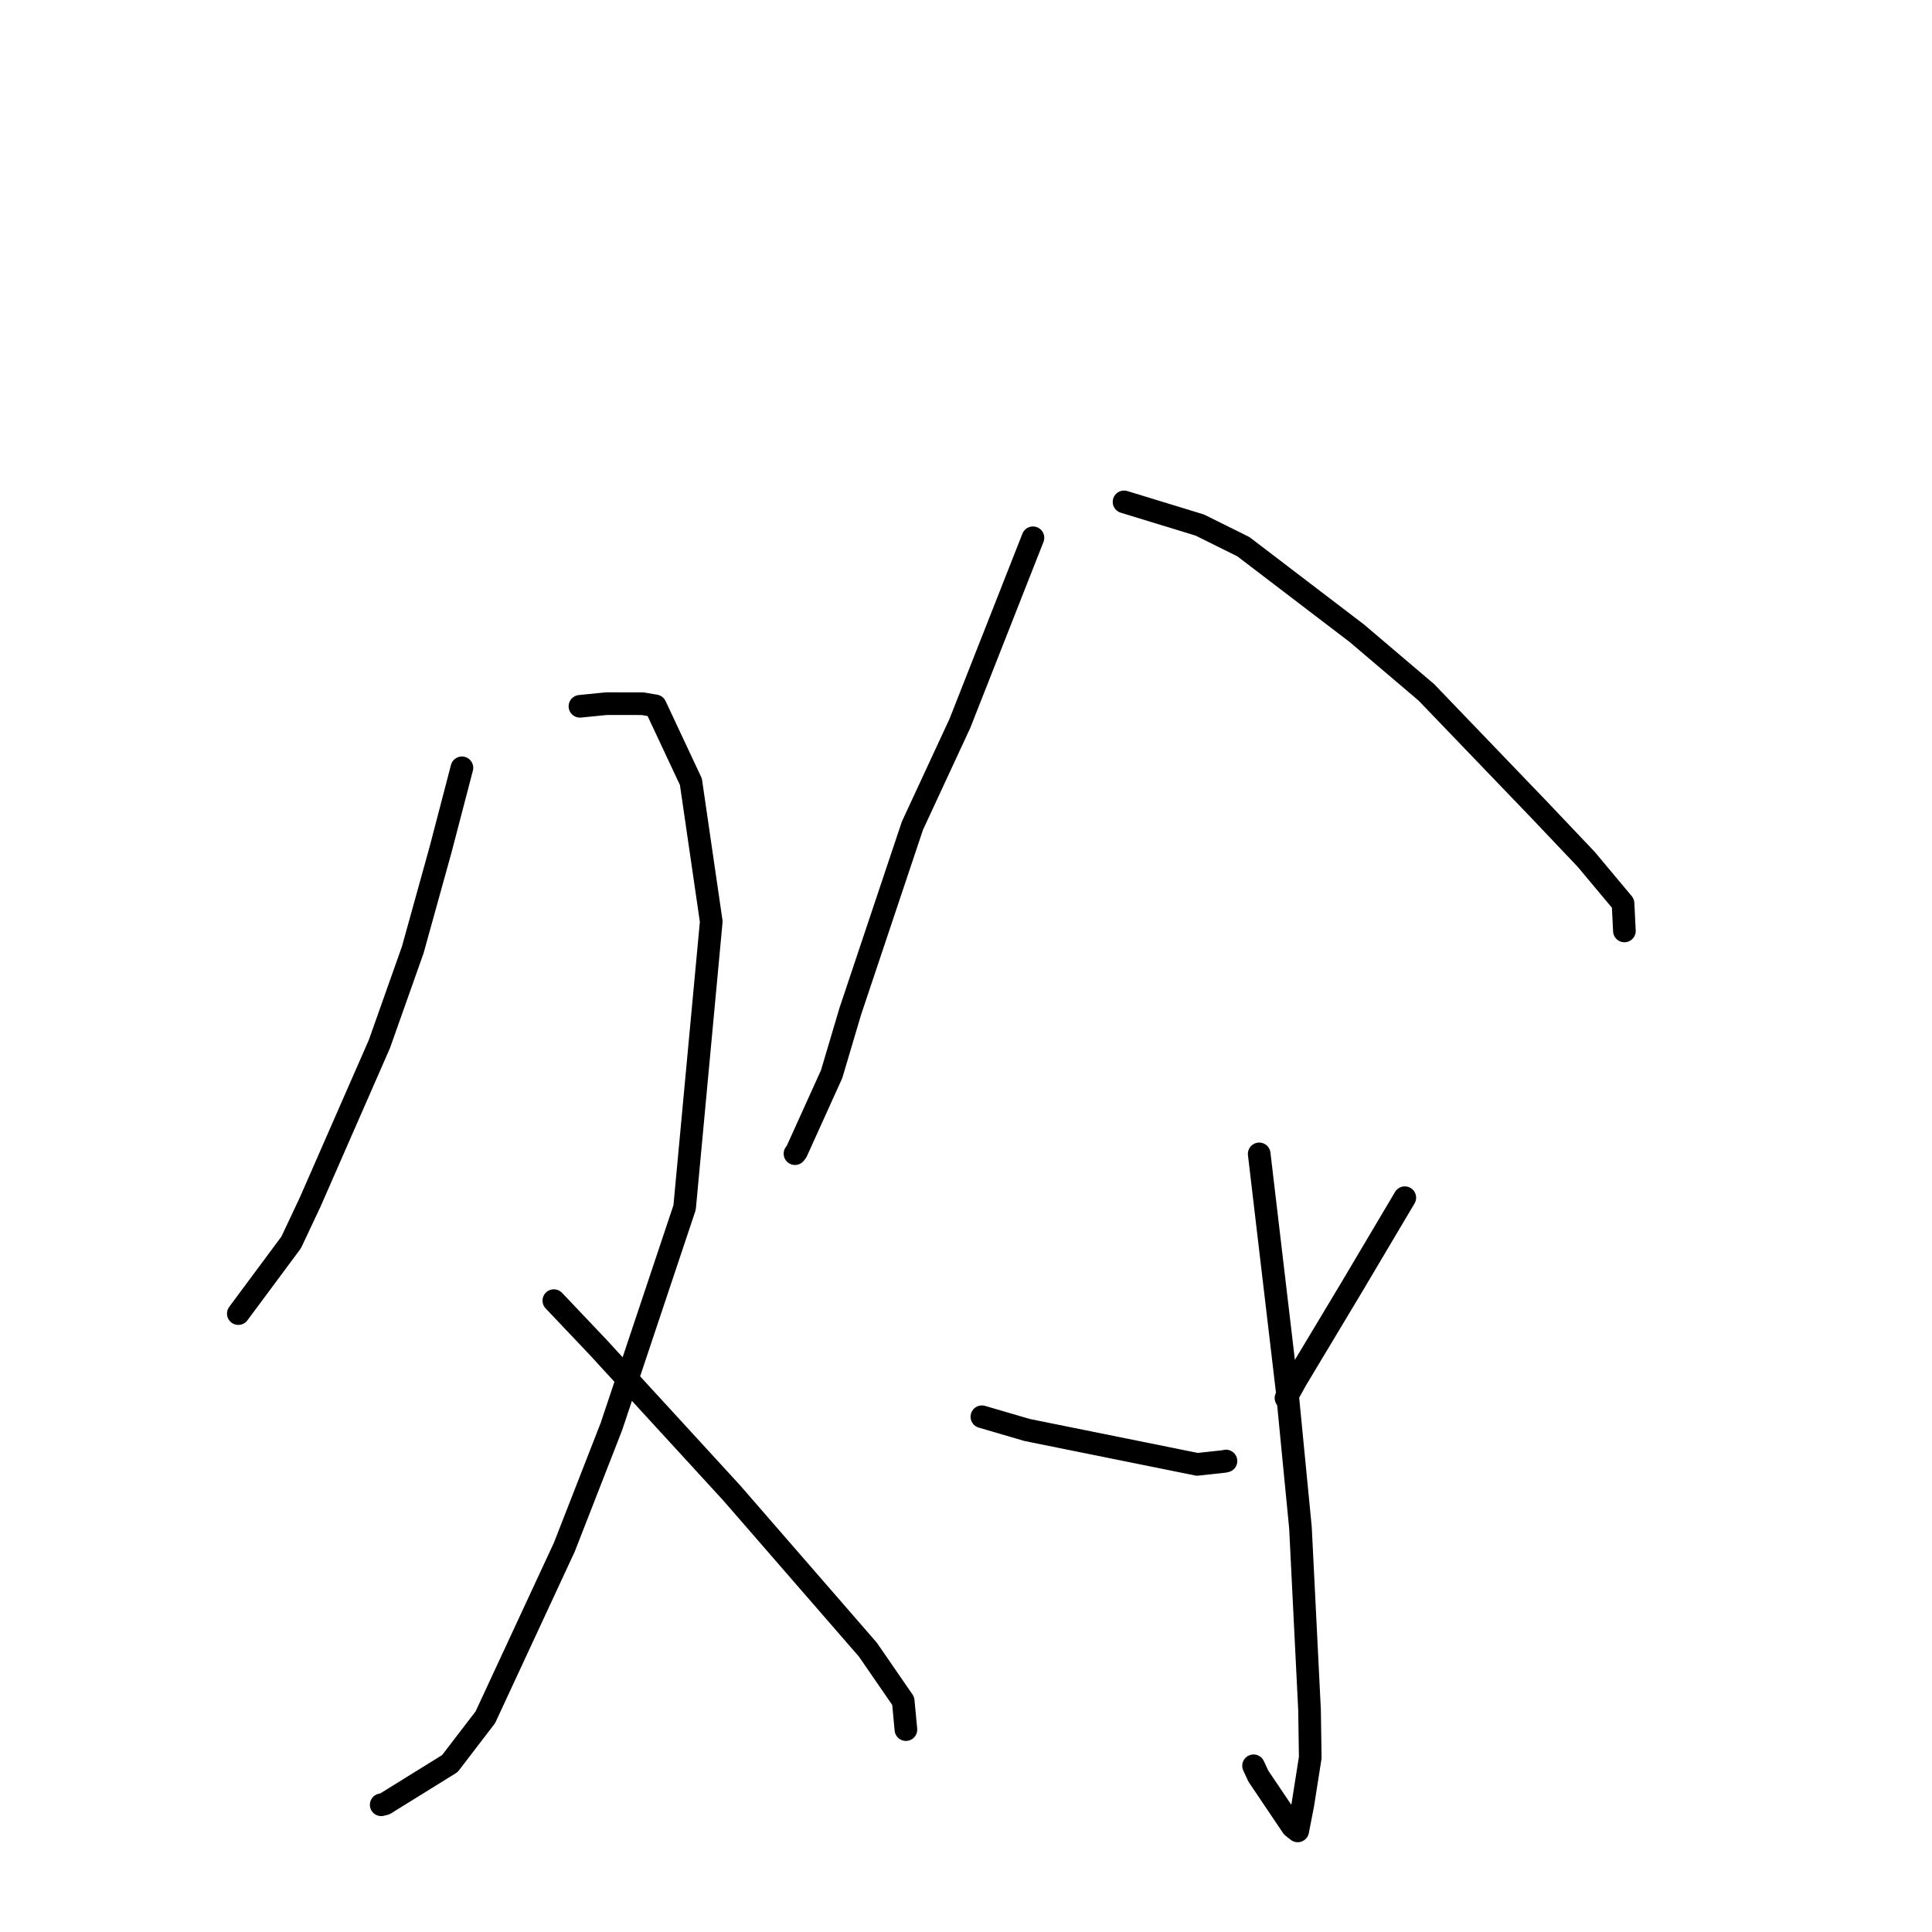 <?xml version="1.0" standalone="no"?>
    <svg width="256" height="256" xmlns="http://www.w3.org/2000/svg" version="1.1">
    <polyline stroke="black" stroke-width="3" stroke-linecap="round" fill="transparent" stroke-linejoin="round" points="61.207 101.74 58.376 112.584 54.692 125.86 50.273 138.336 41.099 159.282 38.584 164.622 32.215 173.201 31.578 174.059 " />
        <polyline stroke="black" stroke-width="3" stroke-linecap="round" fill="transparent" stroke-linejoin="round" points="76.846 93.589 80.364 93.238 85.147 93.245 86.834 93.53 91.547 103.585 94.245 122.113 90.715 159.999 81.015 189.023 74.78 205.001 64.309 227.55 59.609 233.685 51.002 239.02 50.511 239.143 " />
        <polyline stroke="black" stroke-width="3" stroke-linecap="round" fill="transparent" stroke-linejoin="round" points="73.388 172.339 79.27 178.539 96.955 197.822 115.004 218.595 119.68 225.383 120.006 228.836 120.038 229.182 " />
        <polyline stroke="black" stroke-width="3" stroke-linecap="round" fill="transparent" stroke-linejoin="round" points="136.872 71.259 127.186 95.864 120.902 109.409 112.672 133.991 110.198 142.324 105.548 152.596 105.338 152.866 " />
        <polyline stroke="black" stroke-width="3" stroke-linecap="round" fill="transparent" stroke-linejoin="round" points="148.941 66.5 158.984 69.576 164.758 72.442 179.809 83.927 189 91.74 203.99 107.343 210.178 113.864 215.062 119.703 215.225 123.022 215.242 123.354 " />
        <polyline stroke="black" stroke-width="3" stroke-linecap="round" fill="transparent" stroke-linejoin="round" points="166.85 152.895 170.552 184.279 172.319 202.445 173.519 226.554 173.615 232.889 172.636 239.105 172.022 242.254 171.954 242.6 171.954 242.603 171.954 242.604 171.261 242.059 166.739 235.349 166.103 233.976 " />
        <polyline stroke="black" stroke-width="3" stroke-linecap="round" fill="transparent" stroke-linejoin="round" points="130.105 187.726 136.1 189.481 158.642 194.035 162.181 193.651 162.448 193.593 " />
        <polyline stroke="black" stroke-width="3" stroke-linecap="round" fill="transparent" stroke-linejoin="round" points="186.143 158.701 179.127 170.53 171.766 182.796 170.4 185.248 " />
        </svg>